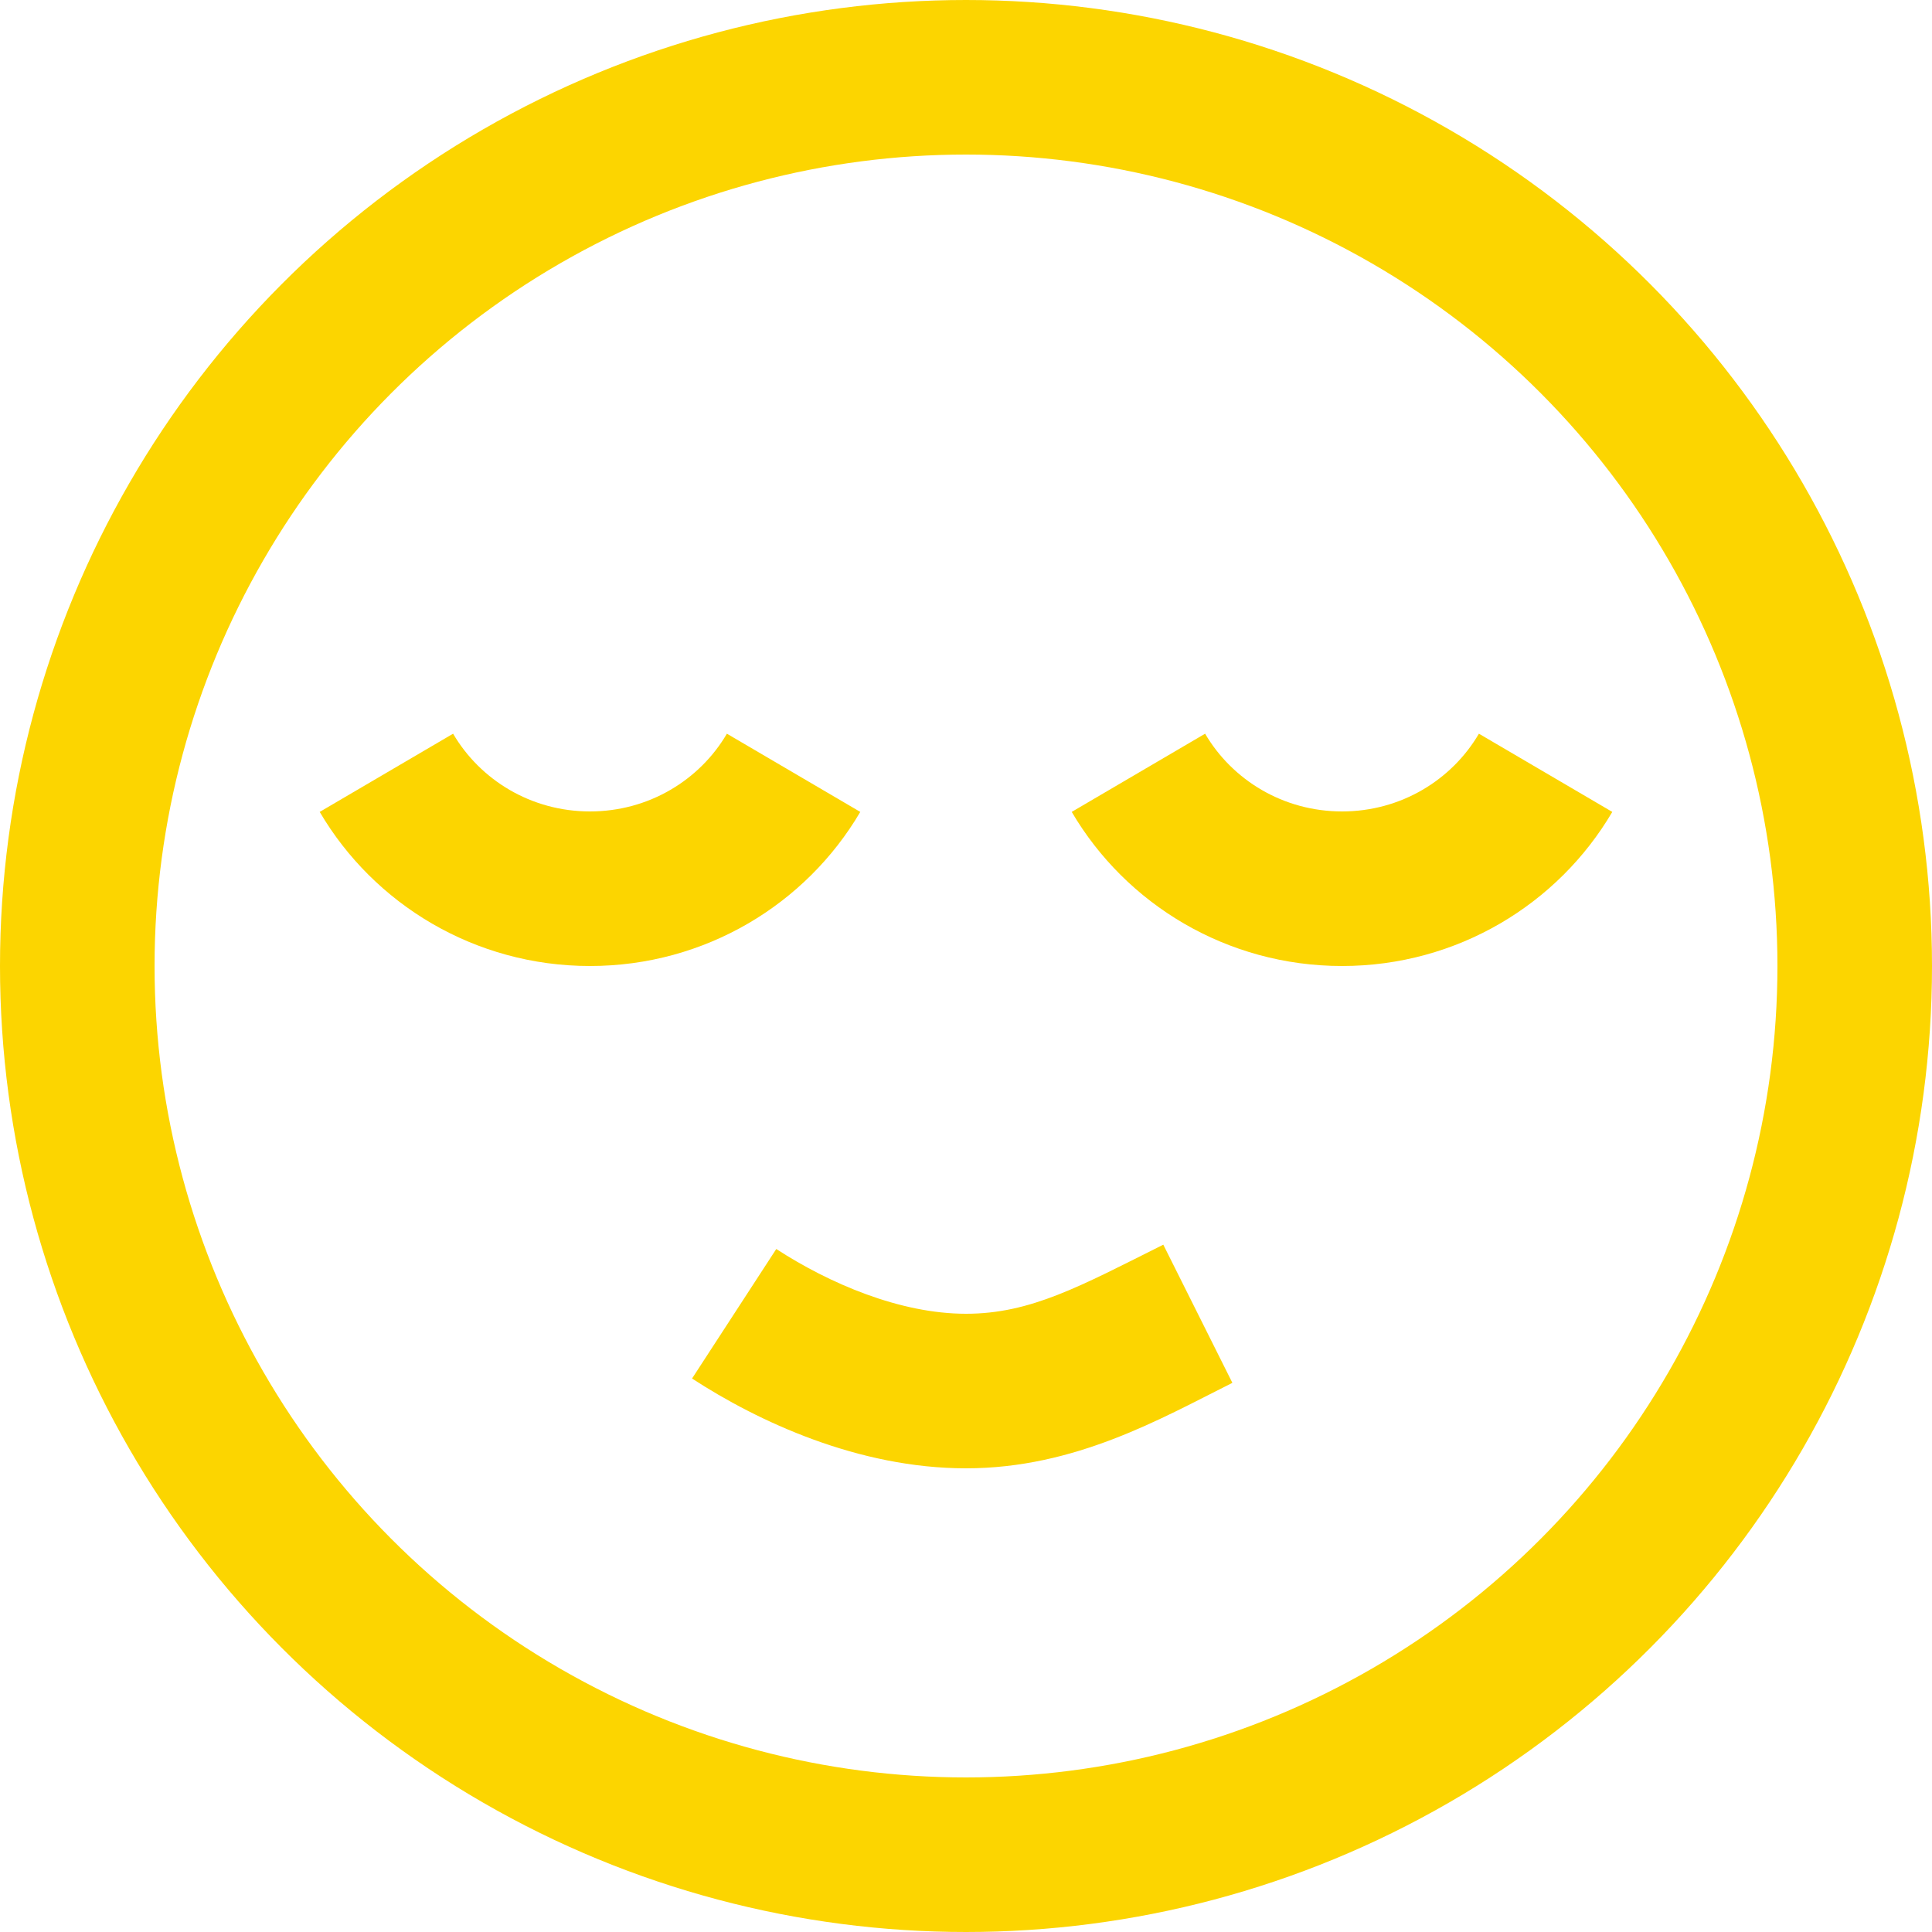 <svg width="25" height="25" viewBox="0 0 25 25" fill="none" xmlns="http://www.w3.org/2000/svg">
<circle cx="12.5" cy="12.5" r="11.5" stroke="#FCD500" stroke-width="2"/>
<path d="M7.634 10.5C6.873 10.5 6.214 10.093 5.863 9.494L4.137 10.506C4.838 11.7 6.144 12.5 7.634 12.5V10.5ZM9.406 9.494C9.055 10.093 8.396 10.5 7.634 10.5V12.5C9.125 12.5 10.431 11.7 11.132 10.506L9.406 9.494ZM17.366 10.5C16.605 10.5 15.945 10.093 15.594 9.494L13.868 10.506C14.569 11.7 15.875 12.5 17.366 12.5V10.5ZM19.137 9.494C18.786 10.093 18.127 10.5 17.366 10.5V12.5C18.856 12.5 20.162 11.7 20.863 10.506L19.137 9.494ZM12.5 17C11.645 17 10.732 16.608 10.045 16.162L8.955 17.838C9.806 18.392 11.104 19 12.5 19V17ZM15.053 16.106C13.975 16.645 13.337 17 12.5 17V19C13.914 19 15.025 18.355 15.947 17.894L15.053 16.106Z" fill="#FCD500"/>
</svg>
